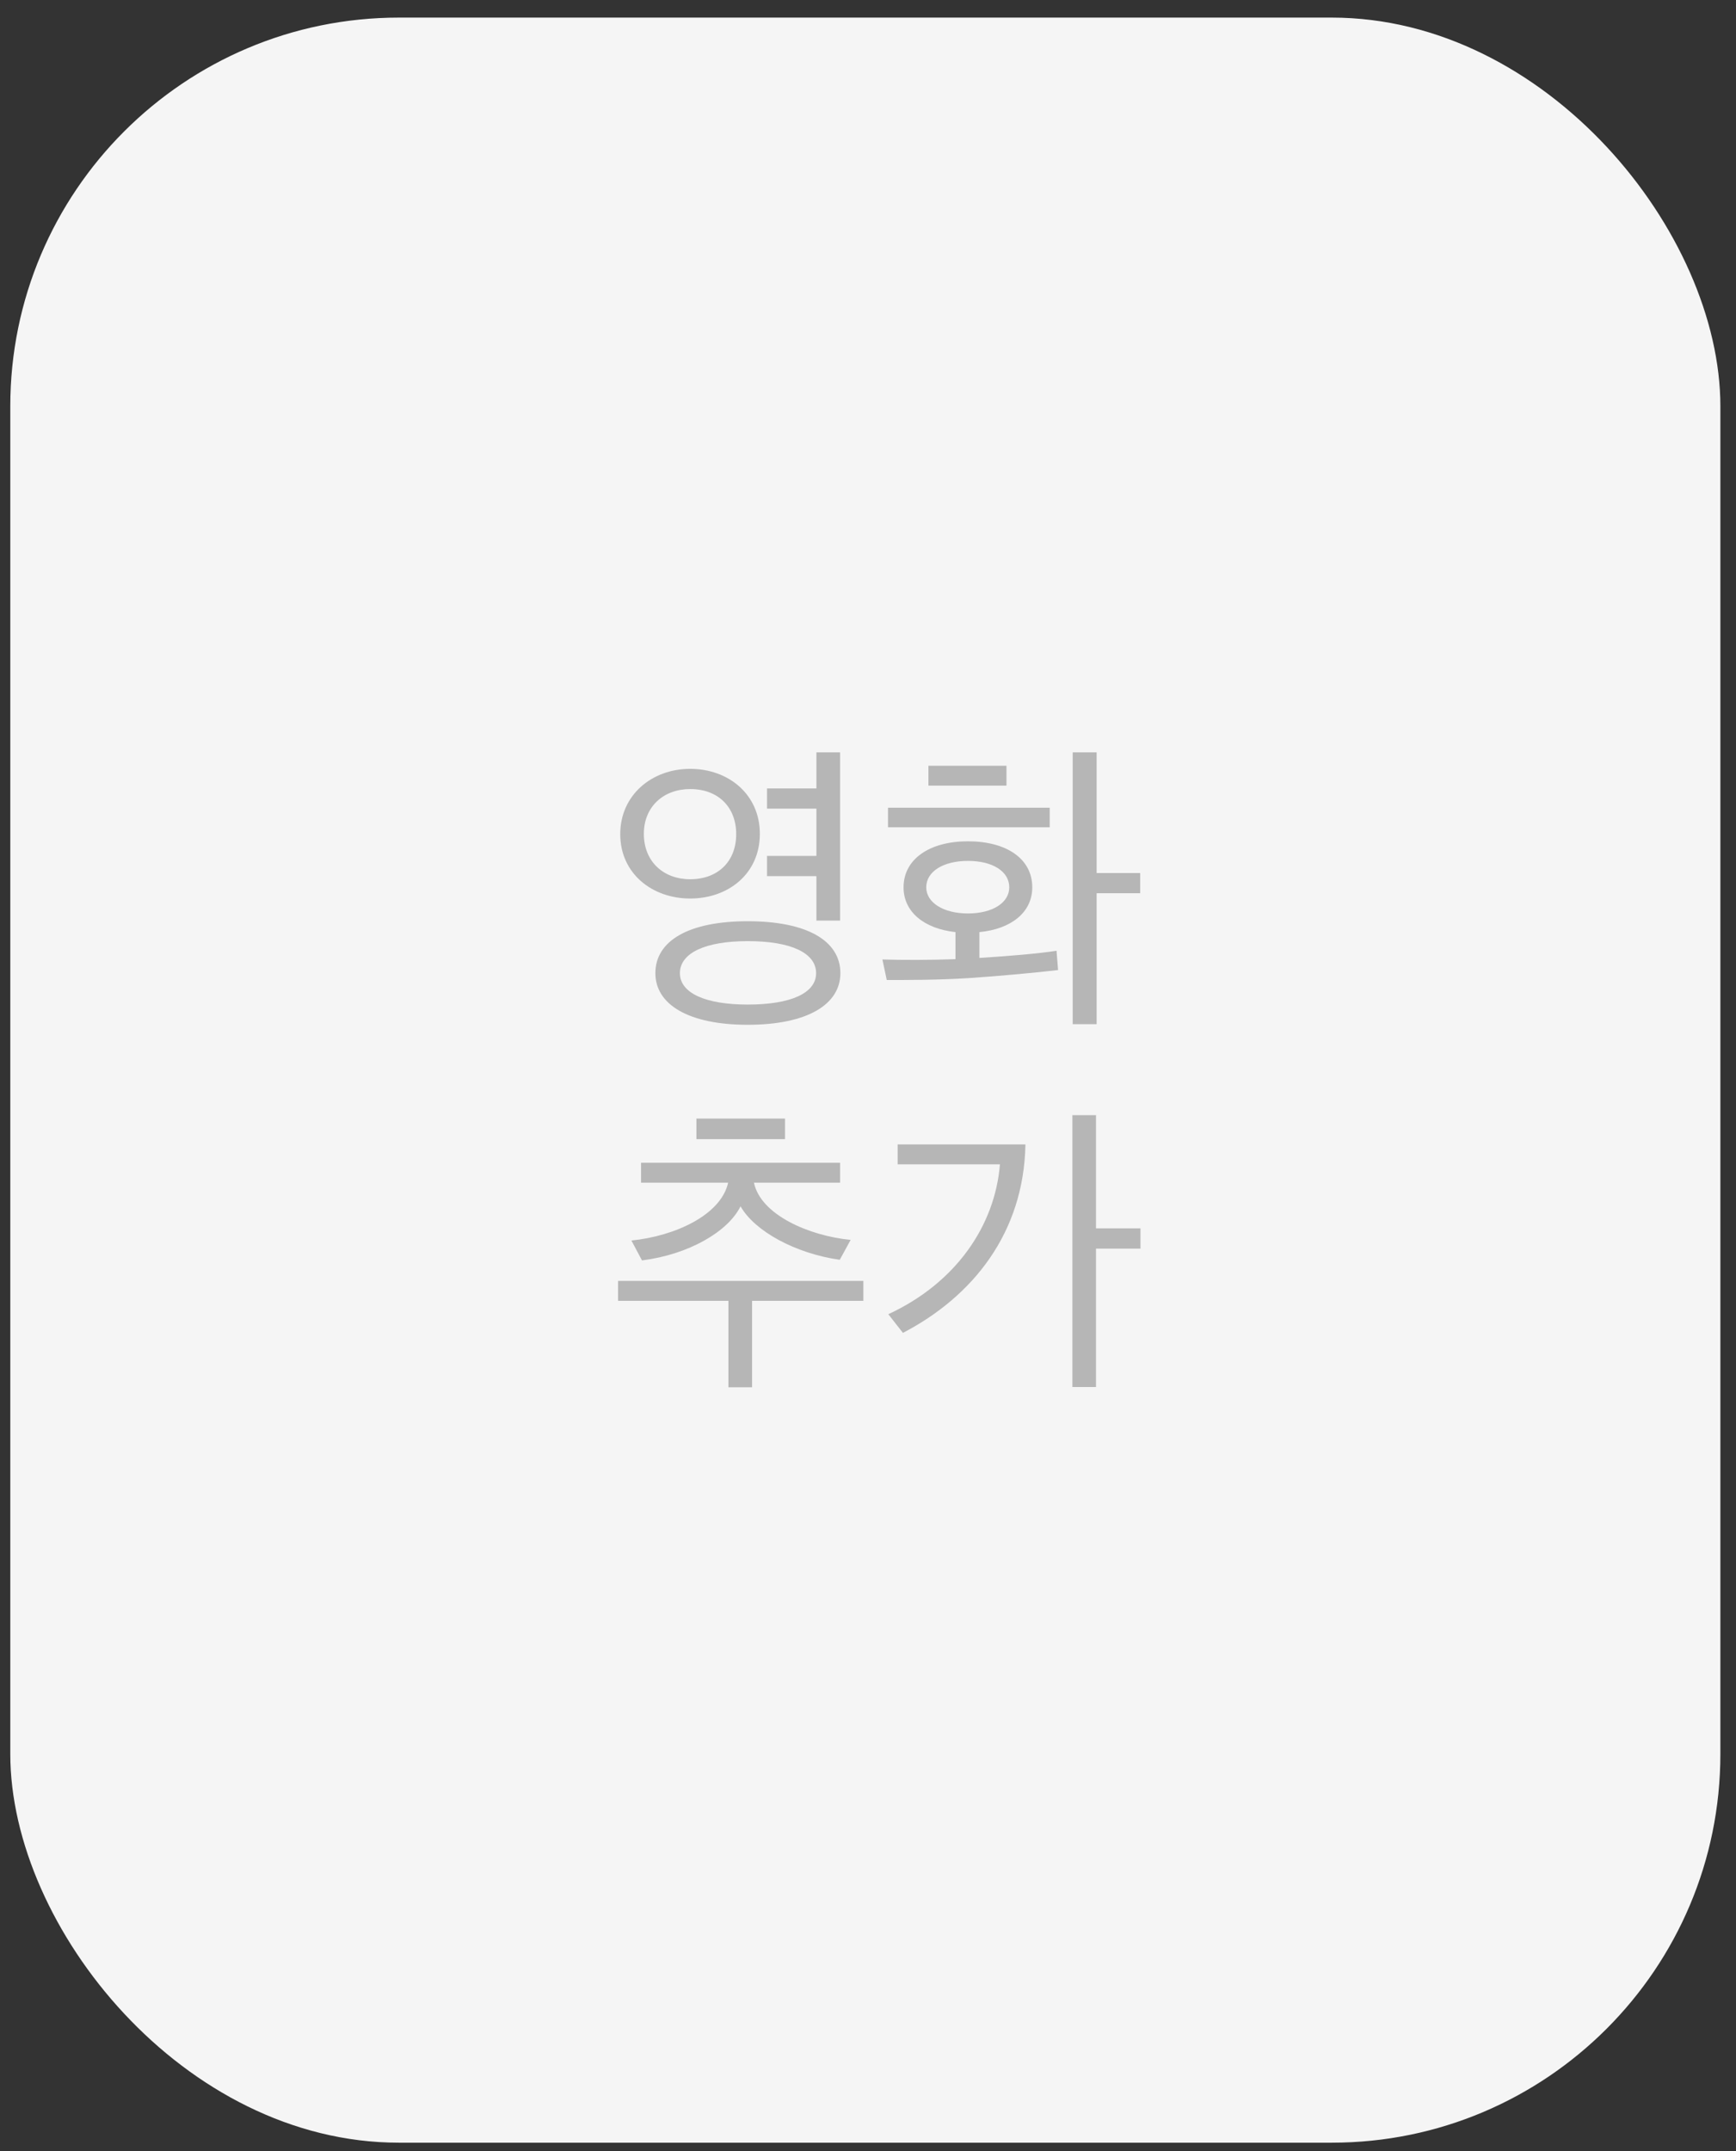 <svg width="67" height="83" viewBox="0 0 67 83" fill="none" xmlns="http://www.w3.org/2000/svg">
<rect x="0" y="0" width="67" height="83" fill="#333333" stroke="none"/>
<rect x="0.397" y="0.679" width="66" height="82" rx="15" fill="#F5F5F5"/>
<path d="M32.434 37.551C32.434 38.763 31.149 39.543 28.858 39.543C26.578 39.543 25.294 38.763 25.294 37.551C25.294 36.303 26.578 35.547 28.858 35.547C31.149 35.547 32.434 36.303 32.434 37.551ZM29.602 33.807V33.027H31.509V31.203H29.602V30.423H31.509V29.031H32.422V35.523H31.509V33.807H29.602ZM31.497 37.551C31.497 36.771 30.526 36.315 28.858 36.315C27.226 36.315 26.241 36.771 26.241 37.551C26.241 38.319 27.226 38.763 28.858 38.763C30.526 38.763 31.497 38.319 31.497 37.551ZM26.637 29.667C28.113 29.667 29.326 30.651 29.326 32.175C29.326 33.711 28.113 34.671 26.637 34.671C25.174 34.671 23.938 33.711 23.938 32.187C23.938 30.675 25.162 29.667 26.637 29.667ZM26.637 30.447C25.605 30.447 24.849 31.131 24.849 32.175C24.849 33.243 25.605 33.927 26.637 33.927C27.706 33.927 28.413 33.243 28.413 32.187C28.413 31.143 27.718 30.447 26.637 30.447ZM40.776 36.687L40.836 37.431C40.02 37.527 38.628 37.659 37.368 37.743C36.204 37.815 35.1 37.815 34.224 37.815L34.056 37.023C34.8 37.047 35.868 37.047 36.876 37.011V35.967C35.664 35.835 34.872 35.187 34.872 34.239C34.872 33.147 35.88 32.463 37.356 32.463C38.844 32.463 39.84 33.135 39.84 34.239C39.84 35.199 39.036 35.847 37.8 35.967V36.963C38.964 36.891 40.08 36.795 40.776 36.687ZM44.004 34.467H42.324V39.519H41.4V29.031H42.324V33.687H44.004V34.467ZM38.952 34.239C38.952 33.627 38.316 33.219 37.356 33.219C36.408 33.219 35.748 33.627 35.748 34.239C35.748 34.827 36.408 35.247 37.356 35.247C38.316 35.247 38.952 34.827 38.952 34.239ZM40.512 31.923H34.272V31.167H40.512V31.923ZM38.844 30.315H35.832V29.547H38.844V30.315ZM32.83 47.843L32.41 48.611C30.706 48.371 29.122 47.507 28.581 46.547C28.102 47.519 26.59 48.407 24.777 48.635L24.369 47.867C26.049 47.699 27.826 46.883 28.102 45.635H24.741V44.867H32.422V45.635H29.098C29.361 46.883 31.233 47.687 32.83 47.843ZM29.026 53.531H28.113V50.195H23.854V49.427H33.322V50.195H29.026V53.531ZM30.297 43.955H26.878V43.163H30.297V43.955ZM42.3 43.031V47.399H44.016V48.179H42.3V53.519H41.388V43.031H42.3ZM39.576 44.159C39.516 47.567 37.548 50.027 34.848 51.431L34.284 50.711C36.9 49.499 38.4 47.291 38.592 44.927H34.644V44.159H39.576Z" fill="#B6B6B6"/>
</svg>
